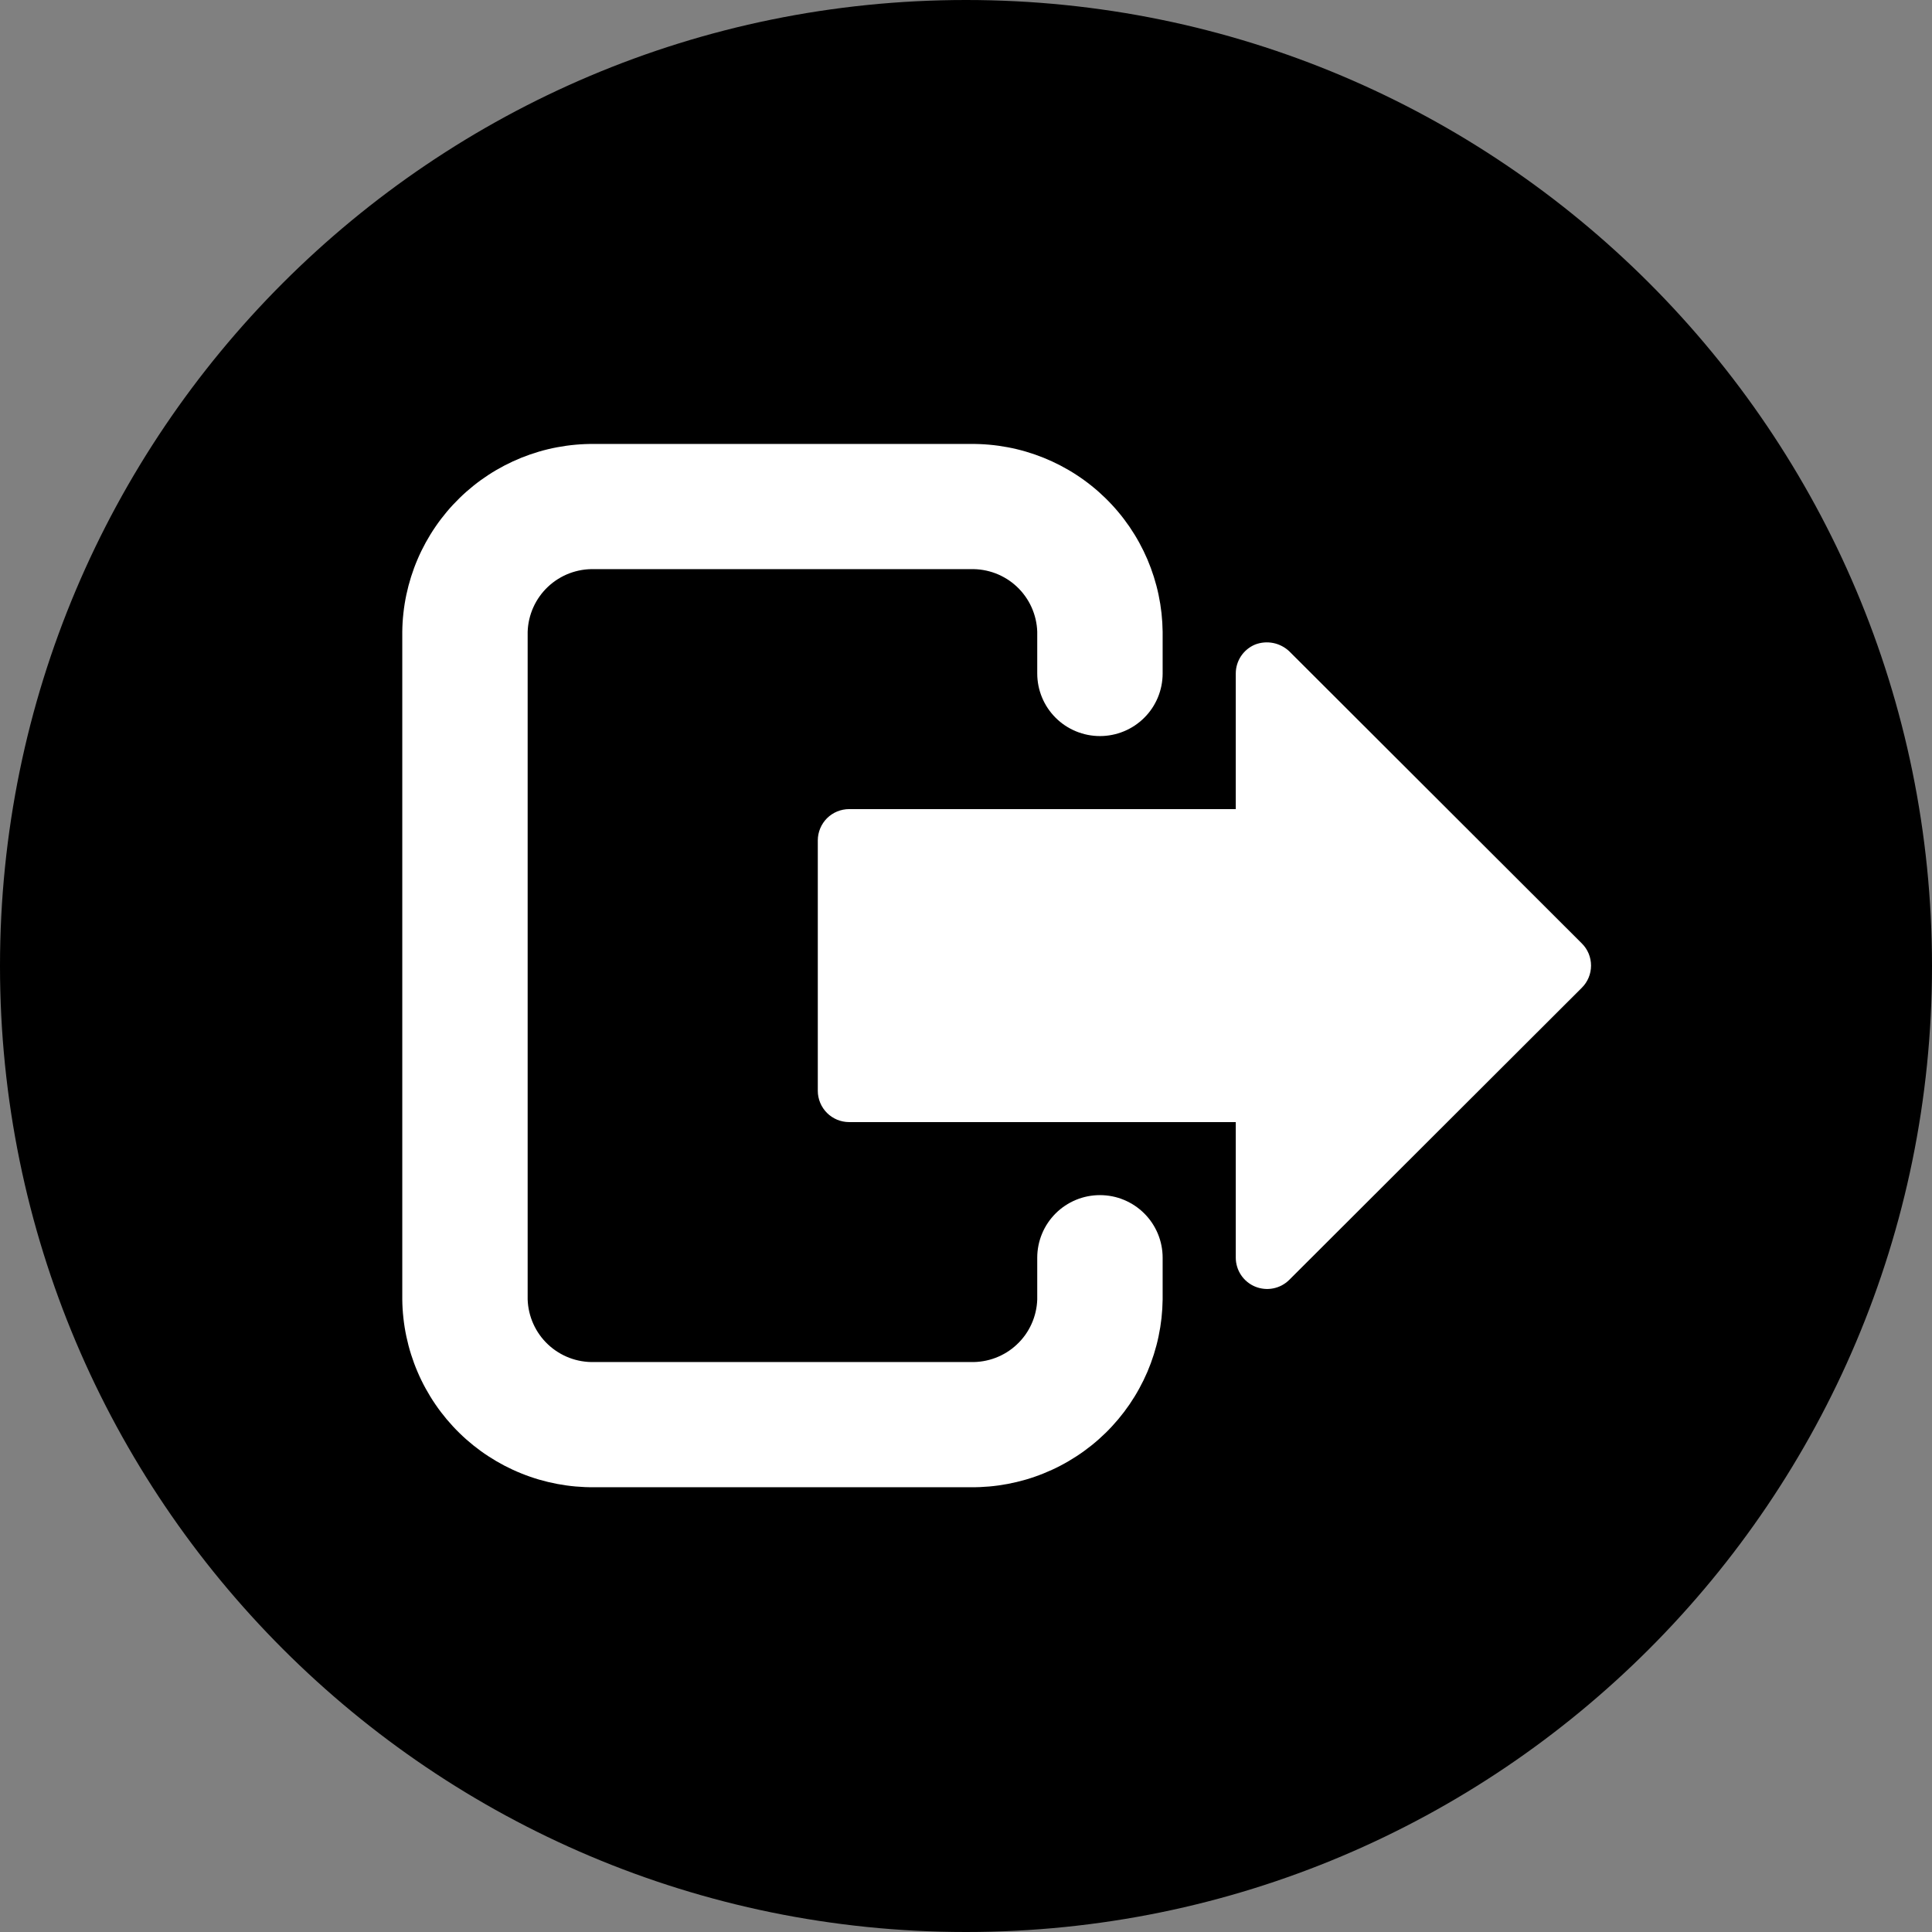 <svg xmlns="http://www.w3.org/2000/svg" xmlns:xlink="http://www.w3.org/1999/xlink" width="500" zoomAndPan="magnify" viewBox="0 0 375 375" height="500" preserveAspectRatio="xMidYMid meet" version="1.0"><rect x="0" y="0" width="375" height="375" fill="#808080" stroke="none"/><defs><clipPath id="b850c4cdba"><path d="M 78 86.172 L 226 86.172 L 226 288.672 L 78 288.672 Z M 78 86.172 " clip-rule="nonzero"/></clipPath></defs><path fill="#000000" d="M 187.5 0 C 83.945 0 0 83.945 0 187.5 C 0 291.055 83.945 375 187.5 375 C 291.055 375 375 291.055 375 187.5 C 375 83.945 291.055 0 187.5 0 " fill-opacity="1" fill-rule="nonzero"/><path fill="#ffffff" d="M 164.82 217.797 L 239.863 217.797 L 239.863 244.121 C 239.863 244.723 239.953 245.309 240.129 245.883 C 240.301 246.457 240.559 246.996 240.891 247.492 C 241.227 247.992 241.625 248.434 242.09 248.812 C 242.555 249.195 243.066 249.5 243.621 249.73 C 244.176 249.957 244.754 250.102 245.352 250.16 C 245.949 250.223 246.543 250.191 247.133 250.074 C 247.723 249.957 248.285 249.758 248.816 249.477 C 249.344 249.191 249.824 248.84 250.25 248.414 L 307.039 191.715 C 307.32 191.434 307.574 191.125 307.797 190.793 C 308.02 190.461 308.207 190.113 308.359 189.742 C 308.512 189.375 308.625 188.996 308.703 188.605 C 308.781 188.215 308.82 187.816 308.82 187.418 C 308.82 187.02 308.781 186.625 308.703 186.234 C 308.625 185.844 308.512 185.465 308.359 185.094 C 308.207 184.727 308.02 184.375 307.797 184.043 C 307.574 183.711 307.32 183.406 307.039 183.125 L 250.25 126.422 C 249.816 126.012 249.332 125.668 248.801 125.395 C 248.27 125.117 247.711 124.922 247.125 124.805 C 246.539 124.688 245.945 124.656 245.348 124.707 C 244.754 124.758 244.176 124.891 243.617 125.105 C 243.062 125.336 242.551 125.645 242.086 126.023 C 241.621 126.406 241.223 126.848 240.887 127.344 C 240.555 127.844 240.301 128.383 240.125 128.957 C 239.949 129.531 239.863 130.121 239.863 130.723 L 239.863 157.047 L 164.82 157.047 C 164.422 157.047 164.023 157.086 163.633 157.164 C 163.242 157.242 162.859 157.355 162.492 157.508 C 162.121 157.66 161.77 157.848 161.438 158.07 C 161.105 158.293 160.801 158.543 160.516 158.824 C 160.234 159.109 159.98 159.414 159.762 159.746 C 159.539 160.078 159.352 160.43 159.199 160.797 C 159.047 161.164 158.93 161.547 158.852 161.938 C 158.773 162.328 158.734 162.723 158.734 163.121 L 158.734 211.723 C 158.734 212.121 158.773 212.516 158.852 212.906 C 158.93 213.297 159.047 213.676 159.199 214.047 C 159.352 214.414 159.539 214.766 159.762 215.098 C 159.98 215.43 160.234 215.734 160.516 216.016 C 160.801 216.301 161.105 216.551 161.438 216.773 C 161.77 216.996 162.121 217.18 162.492 217.336 C 162.859 217.488 163.242 217.602 163.633 217.68 C 164.023 217.758 164.422 217.797 164.82 217.797 Z M 164.82 217.797 " fill-opacity="1" fill-rule="nonzero"/><g clip-path="url(#b850c4cdba)"><path fill="#ffffff" d="M 188.398 288.672 L 115.348 288.672 C 114.141 288.684 112.938 288.633 111.734 288.527 C 110.531 288.422 109.336 288.254 108.148 288.031 C 106.961 287.805 105.789 287.523 104.629 287.188 C 103.469 286.848 102.332 286.453 101.211 286 C 100.09 285.551 98.996 285.047 97.922 284.488 C 96.852 283.93 95.812 283.32 94.801 282.66 C 93.789 282.004 92.812 281.293 91.871 280.539 C 90.93 279.785 90.027 278.984 89.168 278.141 C 88.305 277.297 87.484 276.41 86.707 275.488 C 85.934 274.562 85.203 273.605 84.523 272.609 C 83.84 271.613 83.211 270.586 82.629 269.527 C 82.047 268.473 81.52 267.391 81.047 266.281 C 80.57 265.172 80.152 264.043 79.789 262.891 C 79.426 261.742 79.121 260.574 78.871 259.395 C 78.621 258.215 78.43 257.027 78.301 255.828 C 78.168 254.629 78.094 253.426 78.082 252.223 L 78.082 122.621 C 78.094 121.414 78.168 120.215 78.301 119.016 C 78.43 117.816 78.621 116.625 78.871 115.445 C 79.121 114.266 79.426 113.102 79.789 111.953 C 80.152 110.801 80.57 109.672 81.047 108.562 C 81.52 107.453 82.047 106.371 82.629 105.312 C 83.211 104.258 83.84 103.23 84.523 102.234 C 85.203 101.238 85.934 100.277 86.707 99.355 C 87.484 98.43 88.305 97.547 89.168 96.703 C 90.027 95.859 90.93 95.059 91.871 94.305 C 92.812 93.547 93.789 92.84 94.801 92.18 C 95.812 91.52 96.852 90.914 97.922 90.355 C 98.996 89.797 100.09 89.293 101.211 88.84 C 102.332 88.391 103.469 87.996 104.629 87.656 C 105.789 87.316 106.961 87.035 108.148 86.812 C 109.336 86.59 110.531 86.422 111.734 86.316 C 112.938 86.207 114.141 86.16 115.348 86.172 L 188.398 86.172 C 189.605 86.16 190.812 86.207 192.016 86.316 C 193.219 86.422 194.414 86.59 195.598 86.812 C 196.785 87.035 197.957 87.316 199.117 87.656 C 200.277 87.996 201.418 88.391 202.535 88.84 C 203.656 89.293 204.754 89.797 205.824 90.355 C 206.895 90.914 207.934 91.52 208.945 92.18 C 209.957 92.84 210.934 93.547 211.875 94.305 C 212.816 95.059 213.719 95.859 214.582 96.703 C 215.445 97.547 216.262 98.43 217.039 99.355 C 217.816 100.277 218.543 101.238 219.227 102.234 C 219.906 103.23 220.539 104.258 221.117 105.312 C 221.699 106.371 222.227 107.453 222.703 108.562 C 223.176 109.672 223.594 110.801 223.957 111.953 C 224.32 113.102 224.629 114.266 224.875 115.445 C 225.125 116.625 225.316 117.816 225.449 119.016 C 225.578 120.215 225.652 121.414 225.668 122.621 L 225.668 130.723 C 225.668 131.52 225.59 132.309 225.434 133.094 C 225.277 133.875 225.047 134.633 224.742 135.371 C 224.434 136.109 224.059 136.809 223.617 137.473 C 223.172 138.137 222.668 138.75 222.102 139.312 C 221.539 139.875 220.922 140.379 220.258 140.824 C 219.594 141.266 218.891 141.641 218.152 141.945 C 217.418 142.25 216.656 142.48 215.871 142.637 C 215.086 142.793 214.297 142.871 213.496 142.871 C 212.699 142.871 211.906 142.793 211.125 142.637 C 210.34 142.48 209.578 142.25 208.84 141.945 C 208.102 141.641 207.402 141.266 206.734 140.824 C 206.07 140.379 205.457 139.875 204.891 139.312 C 204.328 138.75 203.824 138.137 203.379 137.473 C 202.934 136.809 202.559 136.109 202.254 135.371 C 201.949 134.633 201.719 133.875 201.562 133.094 C 201.406 132.309 201.328 131.52 201.328 130.723 L 201.328 122.621 C 201.301 121.801 201.195 120.988 201.008 120.188 C 200.82 119.387 200.559 118.609 200.219 117.859 C 199.883 117.109 199.473 116.398 198.992 115.73 C 198.516 115.062 197.977 114.445 197.375 113.879 C 196.777 113.316 196.129 112.816 195.43 112.379 C 194.73 111.945 193.996 111.578 193.227 111.285 C 192.457 110.996 191.664 110.781 190.852 110.641 C 190.039 110.504 189.223 110.449 188.398 110.473 L 115.348 110.473 C 114.527 110.449 113.707 110.504 112.895 110.641 C 112.082 110.781 111.293 110.996 110.52 111.285 C 109.75 111.578 109.016 111.945 108.32 112.379 C 107.621 112.816 106.973 113.316 106.371 113.879 C 105.77 114.445 105.23 115.062 104.754 115.73 C 104.273 116.398 103.867 117.109 103.527 117.859 C 103.188 118.609 102.926 119.387 102.738 120.188 C 102.551 120.988 102.445 121.801 102.418 122.621 L 102.418 252.223 C 102.445 253.043 102.551 253.855 102.738 254.656 C 102.926 255.457 103.188 256.234 103.527 256.984 C 103.867 257.734 104.273 258.441 104.754 259.113 C 105.23 259.781 105.77 260.398 106.371 260.961 C 106.973 261.527 107.621 262.027 108.32 262.461 C 109.016 262.898 109.75 263.262 110.52 263.555 C 111.293 263.848 112.082 264.062 112.895 264.199 C 113.707 264.336 114.527 264.395 115.348 264.371 L 188.398 264.371 C 189.223 264.395 190.039 264.336 190.852 264.199 C 191.664 264.062 192.457 263.848 193.227 263.555 C 193.996 263.266 194.73 262.898 195.43 262.465 C 196.129 262.027 196.777 261.527 197.375 260.961 C 197.977 260.398 198.516 259.781 198.996 259.113 C 199.473 258.441 199.883 257.734 200.219 256.984 C 200.559 256.234 200.82 255.457 201.008 254.656 C 201.195 253.855 201.301 253.043 201.328 252.223 L 201.328 244.121 C 201.328 243.324 201.406 242.535 201.562 241.75 C 201.719 240.969 201.949 240.207 202.254 239.473 C 202.559 238.734 202.934 238.035 203.379 237.371 C 203.824 236.707 204.328 236.094 204.891 235.531 C 205.457 234.965 206.07 234.461 206.734 234.02 C 207.402 233.574 208.102 233.203 208.84 232.895 C 209.578 232.59 210.34 232.359 211.125 232.203 C 211.906 232.051 212.699 231.973 213.496 231.973 C 214.297 231.973 215.086 232.051 215.871 232.203 C 216.656 232.359 217.418 232.59 218.152 232.895 C 218.891 233.203 219.594 233.574 220.258 234.02 C 220.922 234.461 221.539 234.965 222.102 235.531 C 222.668 236.094 223.172 236.707 223.617 237.371 C 224.059 238.035 224.434 238.734 224.742 239.473 C 225.047 240.207 225.277 240.969 225.434 241.75 C 225.59 242.535 225.668 243.324 225.668 244.121 L 225.668 252.223 C 225.652 253.426 225.578 254.629 225.449 255.828 C 225.316 257.027 225.125 258.215 224.875 259.395 C 224.629 260.574 224.32 261.742 223.957 262.891 C 223.594 264.043 223.176 265.172 222.703 266.281 C 222.227 267.391 221.699 268.473 221.117 269.527 C 220.539 270.586 219.906 271.613 219.227 272.609 C 218.543 273.605 217.816 274.562 217.039 275.488 C 216.262 276.41 215.445 277.297 214.582 278.141 C 213.719 278.984 212.816 279.785 211.875 280.539 C 210.934 281.293 209.957 282.004 208.945 282.66 C 207.934 283.32 206.895 283.93 205.824 284.488 C 204.754 285.047 203.656 285.551 202.535 286 C 201.418 286.453 200.277 286.848 199.117 287.188 C 197.957 287.523 196.785 287.805 195.598 288.031 C 194.414 288.254 193.219 288.422 192.016 288.527 C 190.812 288.633 189.605 288.684 188.398 288.672 Z M 188.398 288.672 " fill-opacity="1" fill-rule="nonzero"/></g></svg>